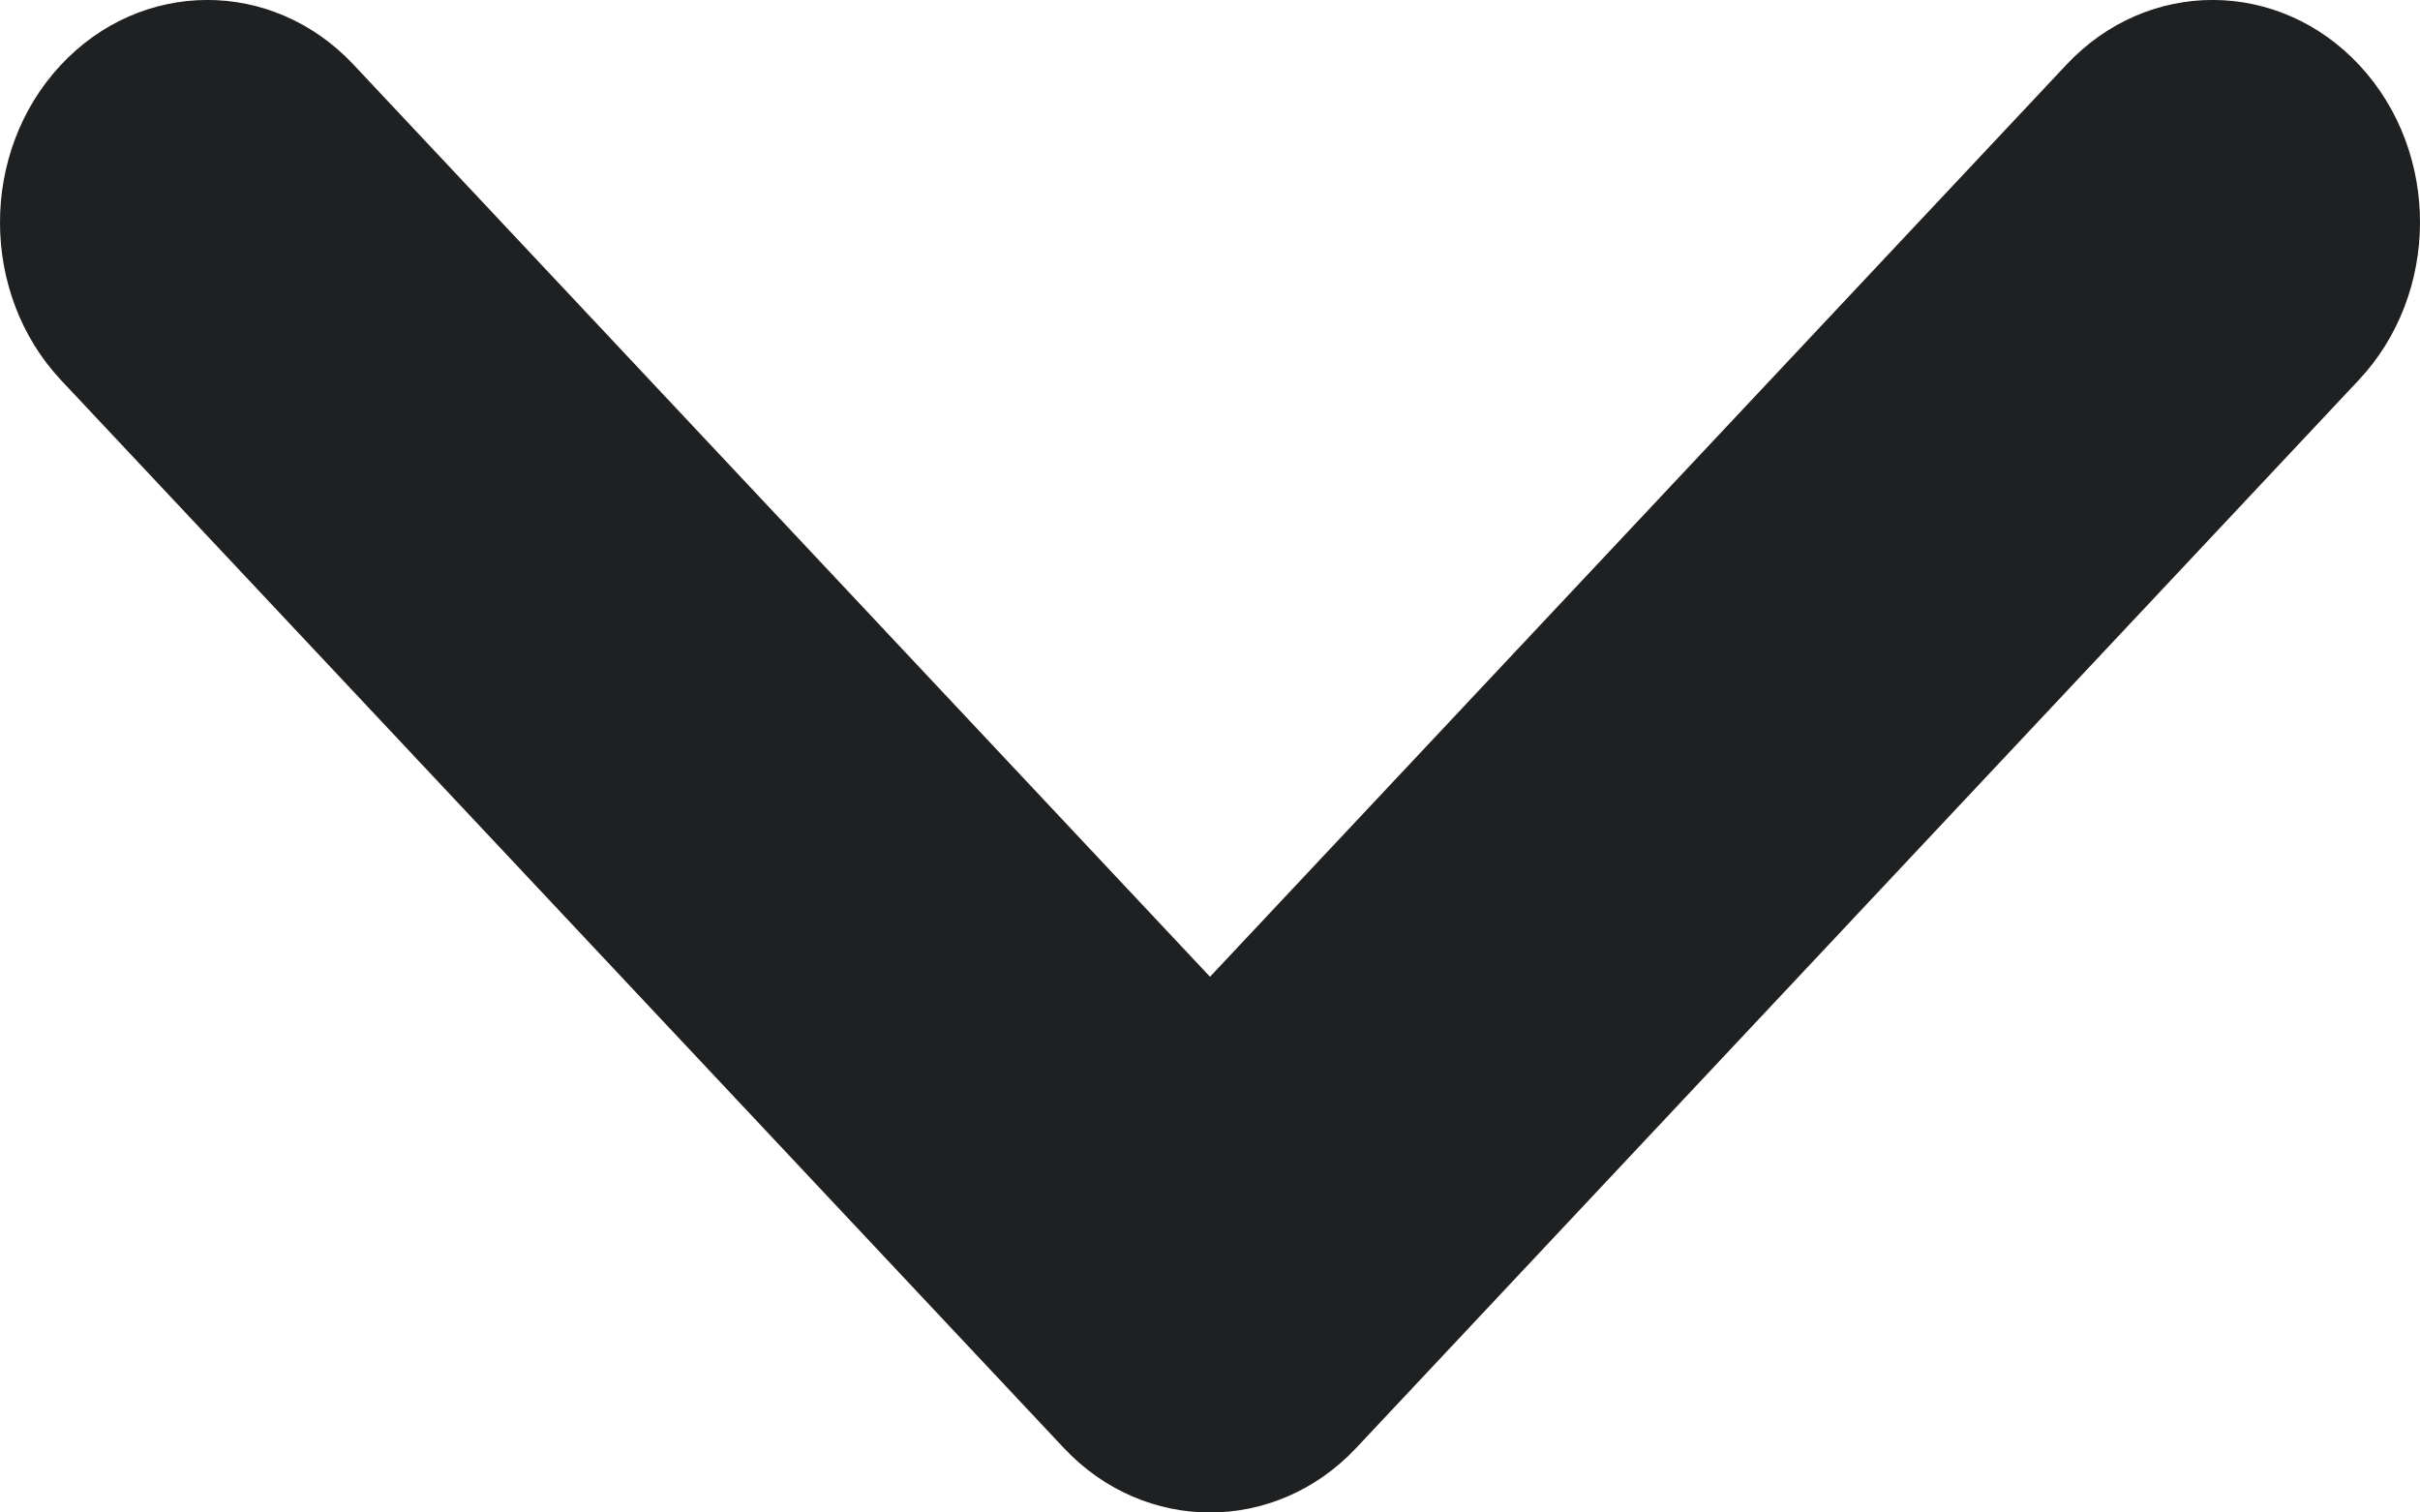 <svg width="8" height="5" viewBox="0 0 8 5" fill="none" xmlns="http://www.w3.org/2000/svg">
<path fill-rule="evenodd" clip-rule="evenodd" d="M9.71154e-08 0.735C-9.35076e-05 0.924 0.067 1.113 0.202 1.257L3.517 4.787C3.784 5.071 4.216 5.071 4.483 4.787L7.797 1.257C8.066 0.971 8.068 0.505 7.801 0.217C7.534 -0.071 7.1 -0.073 6.831 0.214L4 3.229L1.169 0.214C0.9 -0.073 0.466 -0.071 0.199 0.217C0.066 0.361 9.71154e-08 0.548 9.71154e-08 0.735Z" fill="#1F2021"/>
</svg>

